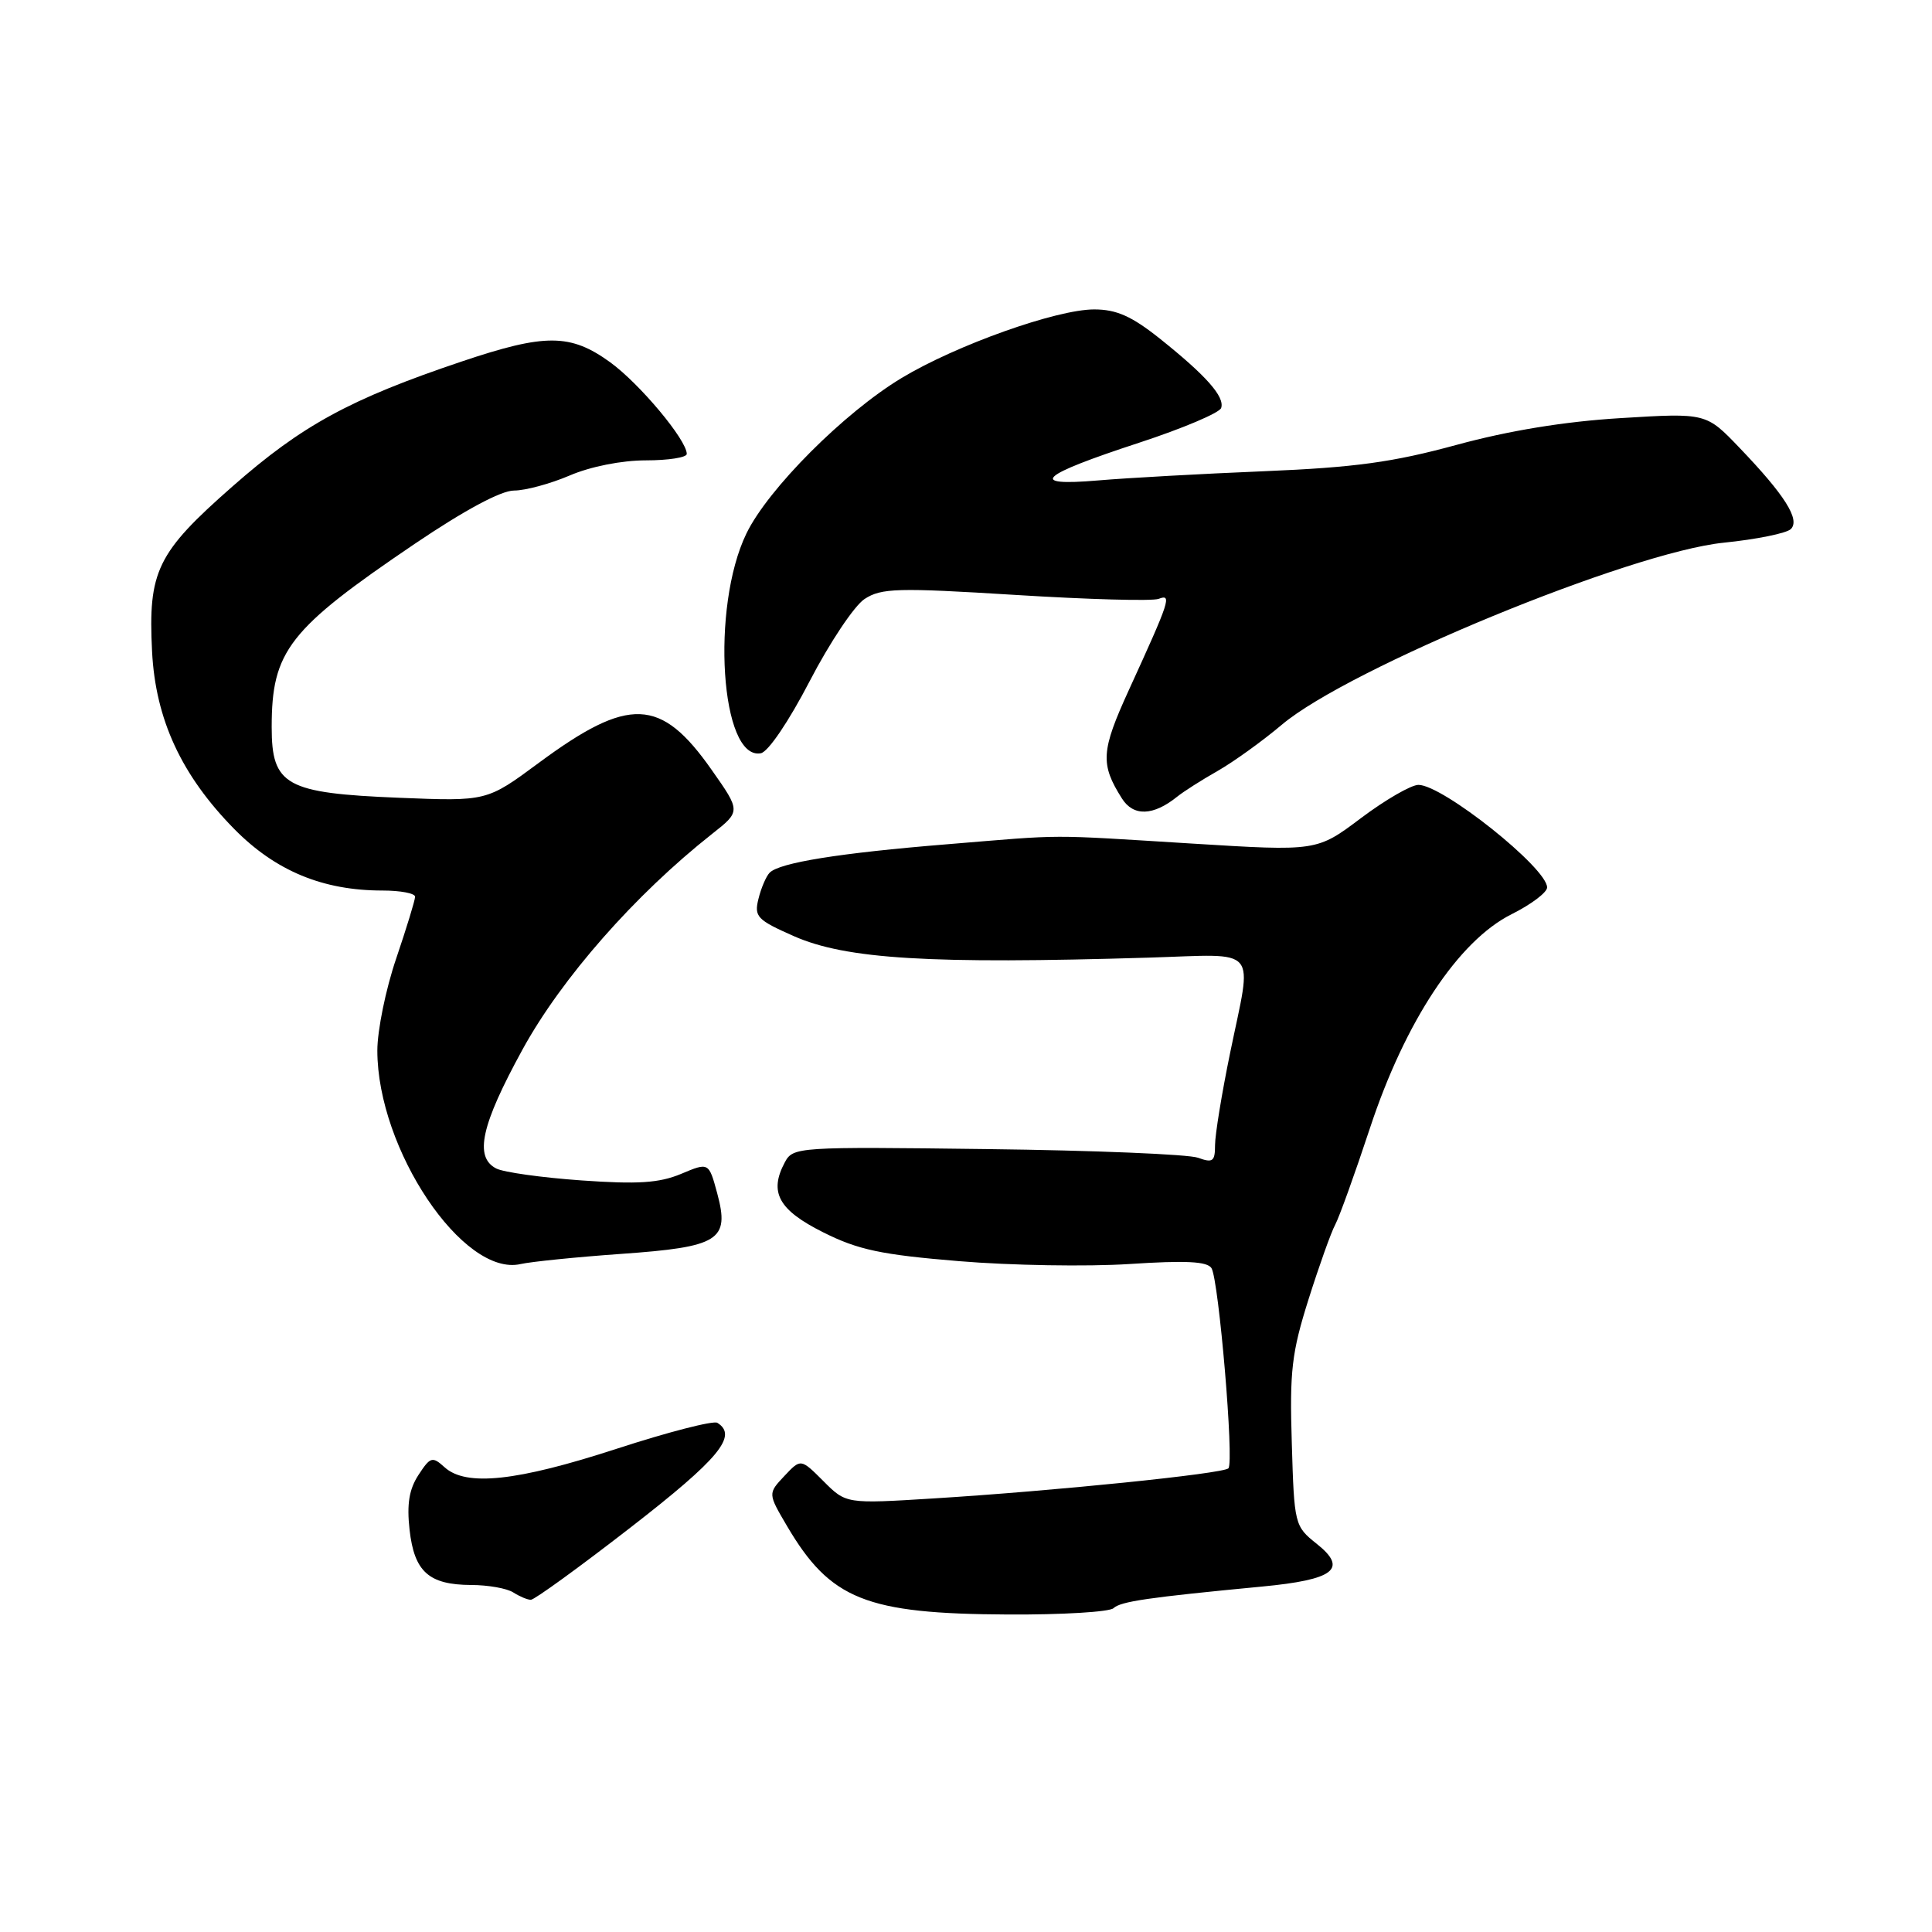 <?xml version="1.0" encoding="UTF-8" standalone="no"?>
<!DOCTYPE svg PUBLIC "-//W3C//DTD SVG 1.1//EN" "http://www.w3.org/Graphics/SVG/1.1/DTD/svg11.dtd" >
<svg xmlns="http://www.w3.org/2000/svg" xmlns:xlink="http://www.w3.org/1999/xlink" version="1.1" viewBox="0 0 256 256">
 <g >
 <path fill="currentColor"
d=" M 147.55 213.09 C 148.49 212.20 152.12 211.67 167.20 210.23 C 176.81 209.32 178.65 207.89 174.48 204.57 C 171.54 202.23 171.49 202.03 171.17 191.23 C 170.87 181.66 171.16 179.23 173.39 172.16 C 174.80 167.70 176.39 163.25 176.92 162.28 C 177.45 161.30 179.52 155.55 181.52 149.50 C 186.19 135.33 193.25 124.66 200.29 121.14 C 202.88 119.85 205.00 118.25 205.00 117.59 C 205.00 115.02 191.17 104.00 187.95 104.00 C 186.99 104.00 183.56 105.98 180.34 108.40 C 174.49 112.80 174.49 112.80 158.00 111.78 C 138.34 110.57 141.45 110.56 125.50 111.87 C 111.23 113.03 103.28 114.31 101.98 115.64 C 101.52 116.11 100.85 117.67 100.50 119.10 C 99.91 121.47 100.32 121.89 105.18 124.04 C 112.11 127.10 123.23 127.77 152.25 126.89 C 167.06 126.44 165.95 125.14 163.00 139.50 C 161.90 144.85 161.00 150.35 161.00 151.73 C 161.00 153.90 160.70 154.12 158.75 153.41 C 157.51 152.95 144.94 152.43 130.80 152.26 C 105.62 151.94 105.08 151.98 103.99 154.02 C 101.87 157.98 103.16 160.33 109.08 163.29 C 113.70 165.61 116.77 166.26 127.08 167.11 C 133.91 167.68 144.06 167.85 149.64 167.49 C 157.14 167.00 159.97 167.14 160.53 168.04 C 161.50 169.62 163.55 193.79 162.77 194.56 C 162.05 195.28 139.56 197.57 123.70 198.55 C 112.11 199.27 112.11 199.27 109.11 196.26 C 106.11 193.26 106.11 193.26 103.93 195.58 C 101.75 197.90 101.75 197.90 104.28 202.20 C 110.02 211.95 114.72 213.84 133.55 213.93 C 140.73 213.97 147.03 213.59 147.55 213.09 Z  M 83.59 202.37 C 95.28 193.30 97.81 190.24 95.05 188.53 C 94.52 188.21 88.52 189.75 81.71 191.97 C 68.47 196.28 61.76 197.00 58.91 194.42 C 57.29 192.95 57.02 193.03 55.45 195.44 C 54.21 197.34 53.89 199.30 54.27 202.71 C 54.90 208.28 56.82 209.99 62.44 210.02 C 64.67 210.02 67.17 210.47 68.00 211.00 C 68.83 211.53 69.88 211.98 70.34 211.98 C 70.80 211.99 76.76 207.67 83.59 202.37 Z  M 82.27 166.15 C 95.31 165.23 96.71 164.35 95.04 158.14 C 93.92 154.00 93.92 154.00 90.24 155.55 C 87.33 156.76 84.51 156.94 77.02 156.41 C 71.79 156.04 66.71 155.33 65.75 154.83 C 62.81 153.31 63.75 149.08 69.24 139.06 C 74.42 129.61 84.14 118.56 94.35 110.50 C 98.16 107.50 98.16 107.50 94.29 102.00 C 87.56 92.41 83.35 92.24 71.37 101.10 C 64.50 106.18 64.50 106.18 52.90 105.71 C 37.85 105.10 36.00 104.07 36.00 96.35 C 36.00 86.25 38.24 83.38 54.94 72.07 C 61.55 67.60 66.39 65.00 68.11 65.00 C 69.61 65.00 72.93 64.10 75.50 63.00 C 78.25 61.82 82.39 61.00 85.58 61.00 C 88.56 61.00 91.00 60.62 91.00 60.15 C 91.00 58.30 84.76 50.84 80.85 48.00 C 75.58 44.19 72.25 44.17 61.15 47.91 C 46.39 52.88 40.02 56.35 30.81 64.45 C 20.79 73.25 19.61 75.68 20.15 86.33 C 20.61 95.33 24.04 102.73 31.04 109.85 C 36.51 115.40 42.77 118.00 50.68 118.00 C 53.06 118.00 55.00 118.37 55.00 118.82 C 55.00 119.28 53.87 122.96 52.50 127.00 C 51.12 131.04 50.00 136.53 50.00 139.20 C 50.00 152.29 61.39 169.25 69.00 167.49 C 70.38 167.18 76.35 166.57 82.27 166.15 Z  M 156.00 105.55 C 156.82 104.89 159.23 103.35 161.35 102.15 C 163.47 100.94 167.30 98.18 169.86 96.02 C 178.74 88.53 216.04 73.17 228.40 71.91 C 232.74 71.47 236.74 70.66 237.30 70.10 C 238.55 68.85 236.50 65.60 230.50 59.34 C 226.07 54.71 226.07 54.71 214.78 55.40 C 207.32 55.85 199.94 57.06 193.00 58.95 C 184.56 61.25 179.55 61.94 167.50 62.44 C 159.25 62.78 149.35 63.33 145.50 63.66 C 136.09 64.46 137.69 63.00 150.98 58.65 C 156.72 56.77 161.60 54.70 161.81 54.06 C 162.31 52.57 159.81 49.76 153.66 44.85 C 149.94 41.89 147.93 41.00 144.98 41.00 C 139.99 41.00 126.70 45.73 119.48 50.08 C 111.87 54.66 101.77 64.77 98.90 70.70 C 94.16 80.49 95.48 100.79 100.81 99.81 C 101.79 99.63 104.52 95.59 107.29 90.25 C 109.93 85.16 113.20 80.26 114.56 79.37 C 116.78 77.92 118.90 77.86 134.54 78.83 C 144.16 79.43 152.71 79.67 153.53 79.35 C 155.31 78.67 155.03 79.52 149.59 91.41 C 145.89 99.50 145.77 101.23 148.66 105.80 C 150.18 108.21 152.82 108.12 156.00 105.55 Z "/>
</g>
</svg>